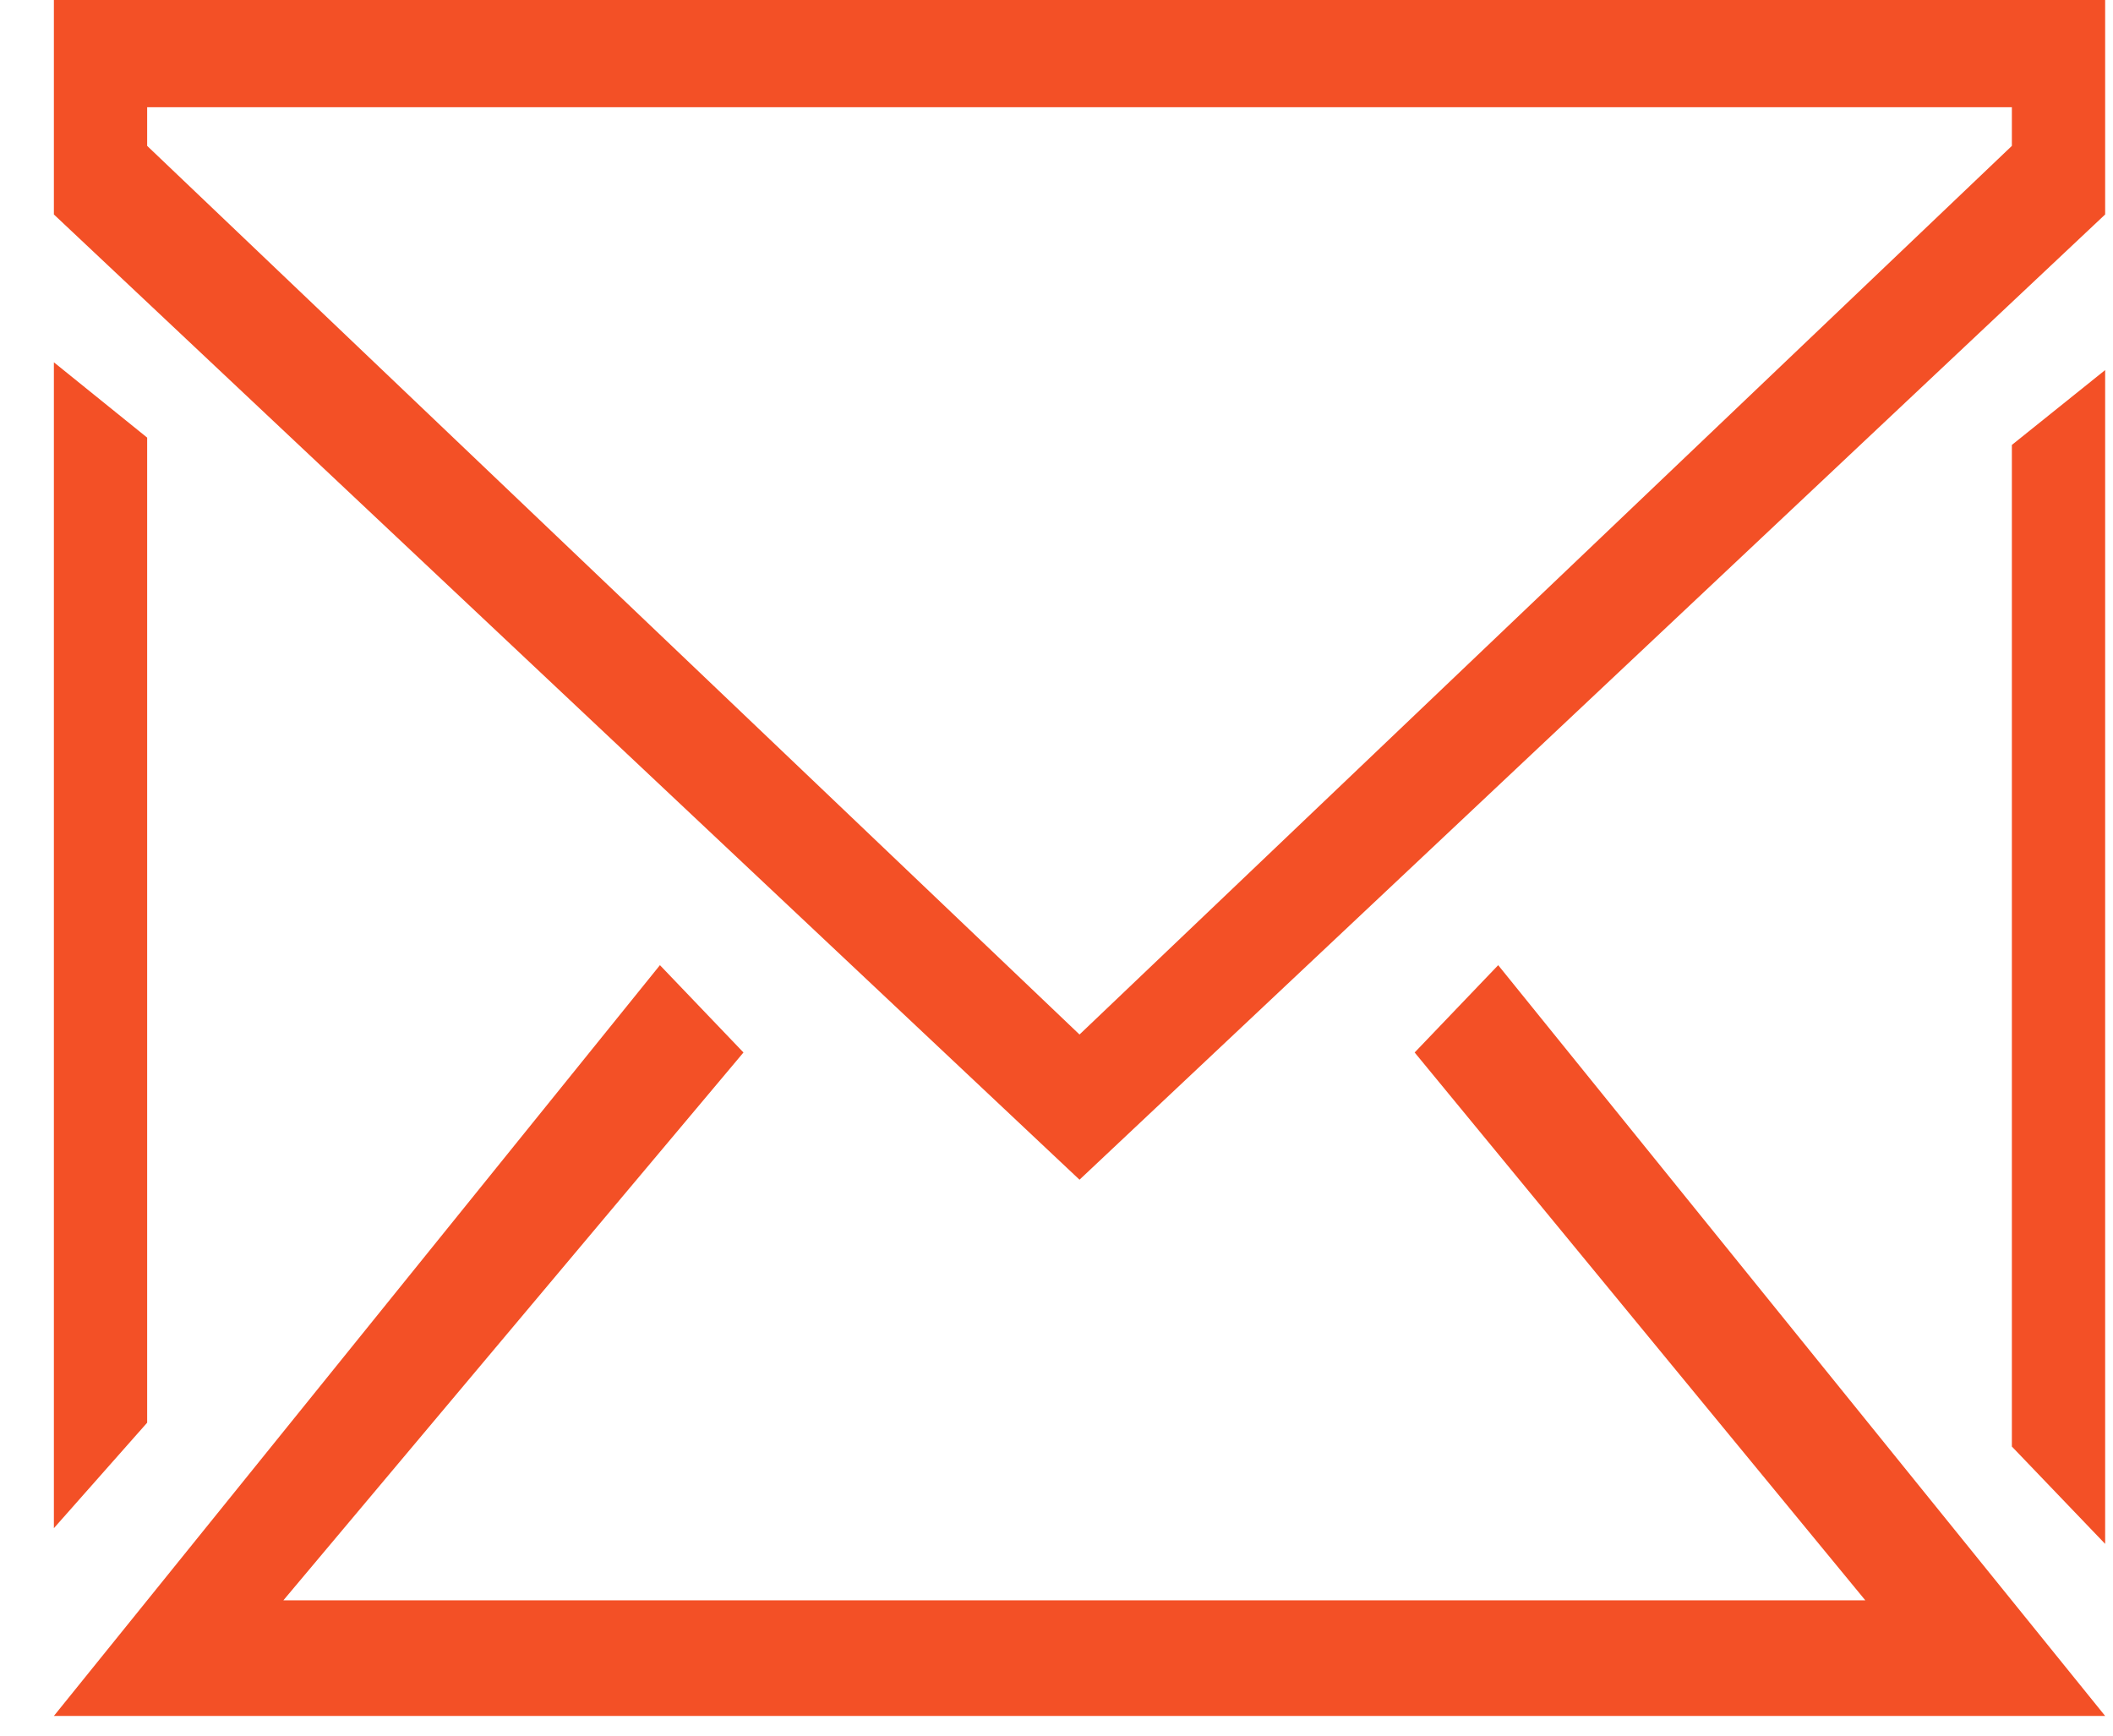 <?xml version="1.0" encoding="UTF-8" standalone="no"?>
<svg width="28px" height="23px" viewBox="0 0 28 23" version="1.1" xmlns="http://www.w3.org/2000/svg" xmlns:xlink="http://www.w3.org/1999/xlink">
    <!-- Generator: Sketch 3.8.3 (29802) - http://www.bohemiancoding.com/sketch -->
    <title>miu</title>
    <desc>Created with Sketch.</desc>
    <defs></defs>
    <g id="Page-1" stroke="none" stroke-width="1" fill="none" fill-rule="evenodd">
        <g id="contact---1280px" transform="translate(-657, -159)">
            <g id="1.-Blok---Contact-Strook" transform="translate(140, 121)">
                <g id="mail" transform="translate(505, 19)">
                    <g id="mail_envelope" transform="translate(12.714, 19)">
                        <g id="miu">
                            <g id="common_email_envelope_mail_outline_stroke">
                                <g id="path-1-link" fill="#F35026">
                                    <path d="M0,2.842 L13.591,15.633 L27.182,2.842 L27.182,0 L0,0 L0,2.842 L0,2.842 Z M1.236,1.933 L13.591,13.709 L25.946,1.933 L25.946,1.421 L1.236,1.421 L1.236,1.933 L1.236,1.933 Z M0,20.251 L1.236,18.853 L1.236,5.799 L0,4.801 L0,20.251 L0,20.251 Z M27.182,20.459 L25.946,19.169 L25.946,5.896 L27.182,4.904 L27.182,20.459 L27.182,20.459 Z M24.004,21.207 L3.041,21.207 L9.138,13.947 L8.031,12.79 L0,22.739 L27.182,22.739 L19.139,12.79 L18.032,13.947 L24.004,21.207 L24.004,21.207 Z" id="path-1"></path>
                                </g>
                                <path d="M0,2.842 L13.591,15.633 L27.182,2.842 L27.182,0 L0,0 L0,2.842 L0,2.842 Z M1.236,1.933 L13.591,13.709 L25.946,1.933 L25.946,1.421 L1.236,1.421 L1.236,1.933 L1.236,1.933 Z M0,20.251 L1.236,18.853 L1.236,5.799 L0,4.801 L0,20.251 L0,20.251 Z M27.182,20.459 L25.946,19.169 L25.946,5.896 L27.182,4.904 L27.182,20.459 L27.182,20.459 Z M24.004,21.207 L3.041,21.207 L9.138,13.947 L8.031,12.79 L0,22.739 L27.182,22.739 L19.139,12.79 L18.032,13.947 L24.004,21.207 L24.004,21.207 Z" id="path-1"></path>
                            </g>
                        </g>
                    </g>
                </g>
            </g>
        </g>
    </g>
</svg>